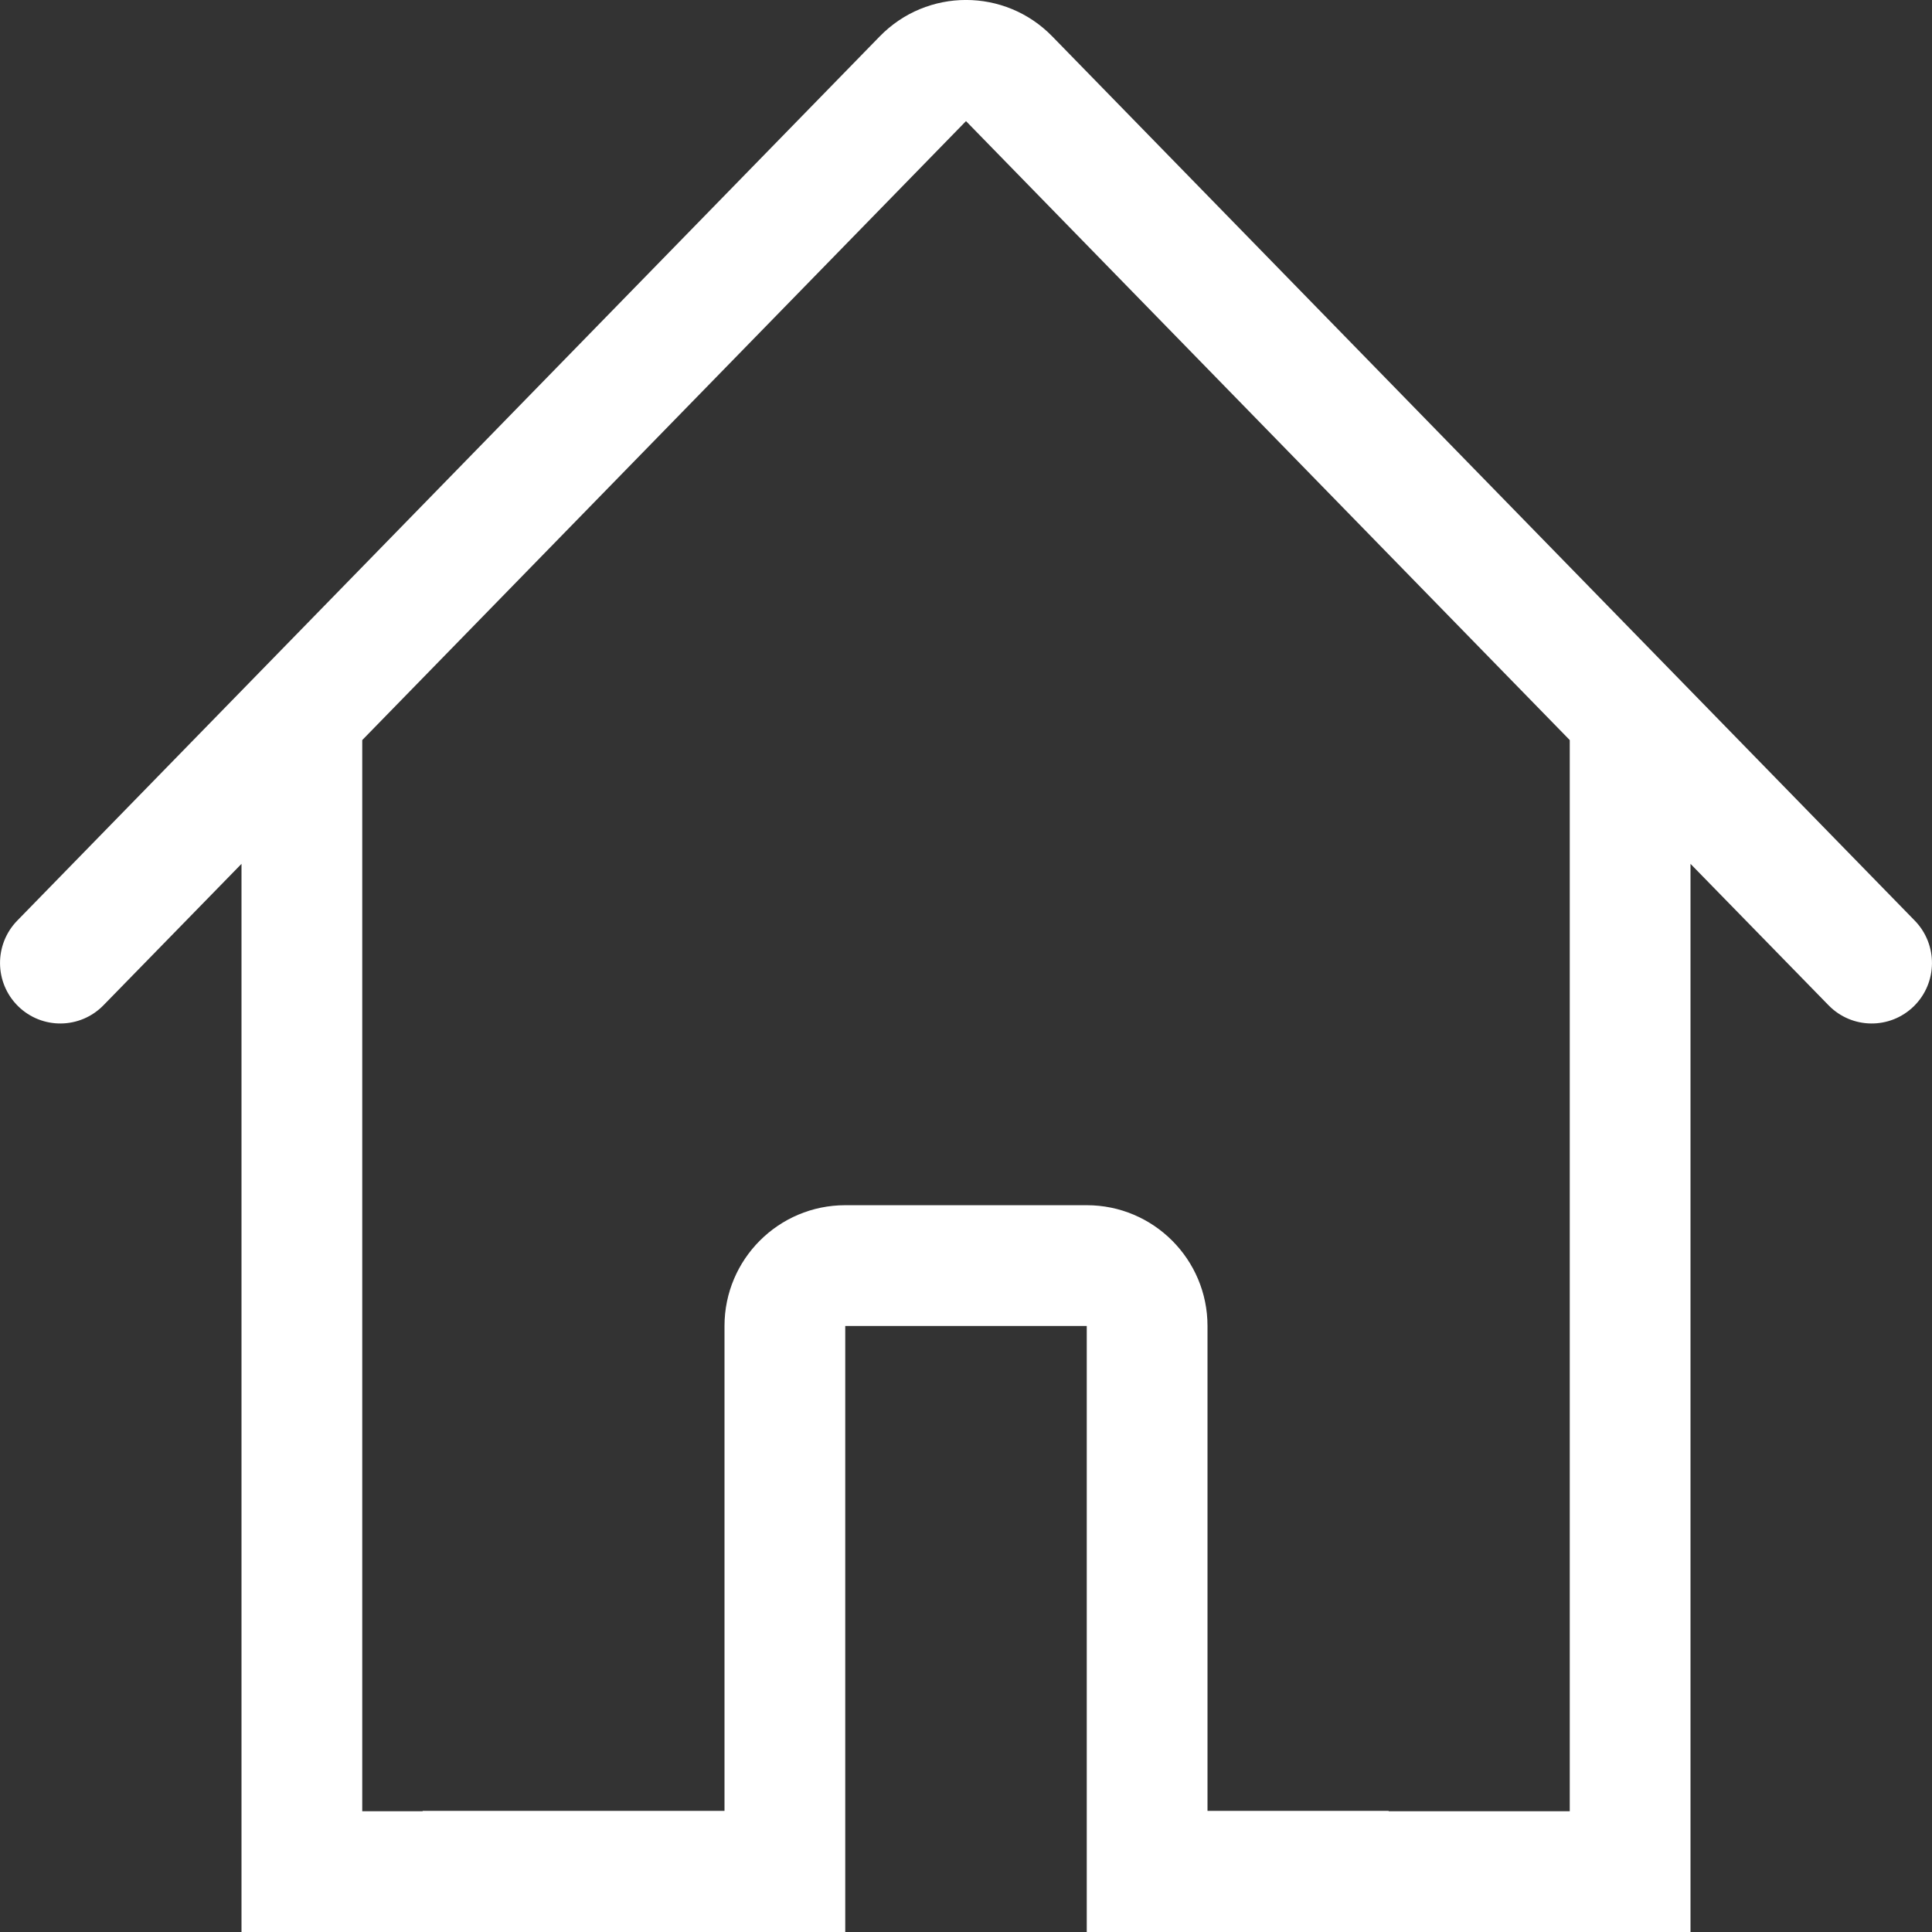 <svg width="16" height="16" viewBox="0 0 16 16" fill="none" xmlns="http://www.w3.org/2000/svg">
<rect x="0" y="0" width="16" height="16" fill="#333333" stroke="none"/>
<path fill-rule="evenodd" clip-rule="evenodd" d="M8.715 0.302C8.323 -0.101 7.677 -0.101 7.285 0.302L0.143 7.624C-0.05 7.822 -0.047 8.139 0.15 8.333C0.348 8.527 0.664 8.523 0.857 8.325L2 7.154V15V16H3H3.5L5.6 16L6 16H7V10.981L9 10.981V16H10L10.4 16L11.5 16H13H14V15V7.154L15.143 8.325C15.336 8.523 15.652 8.527 15.85 8.333C16.047 8.139 16.05 7.822 15.857 7.624L8.715 0.302ZM11.5 15L13 15V6.129L8 1.003L3 6.129V15L3.5 15V14.997H6V10.981C6 10.429 6.448 9.981 7 9.981H9C9.552 9.981 10 10.429 10 10.981V14.997H11.5V15Z" fill="white"/>
</svg>

